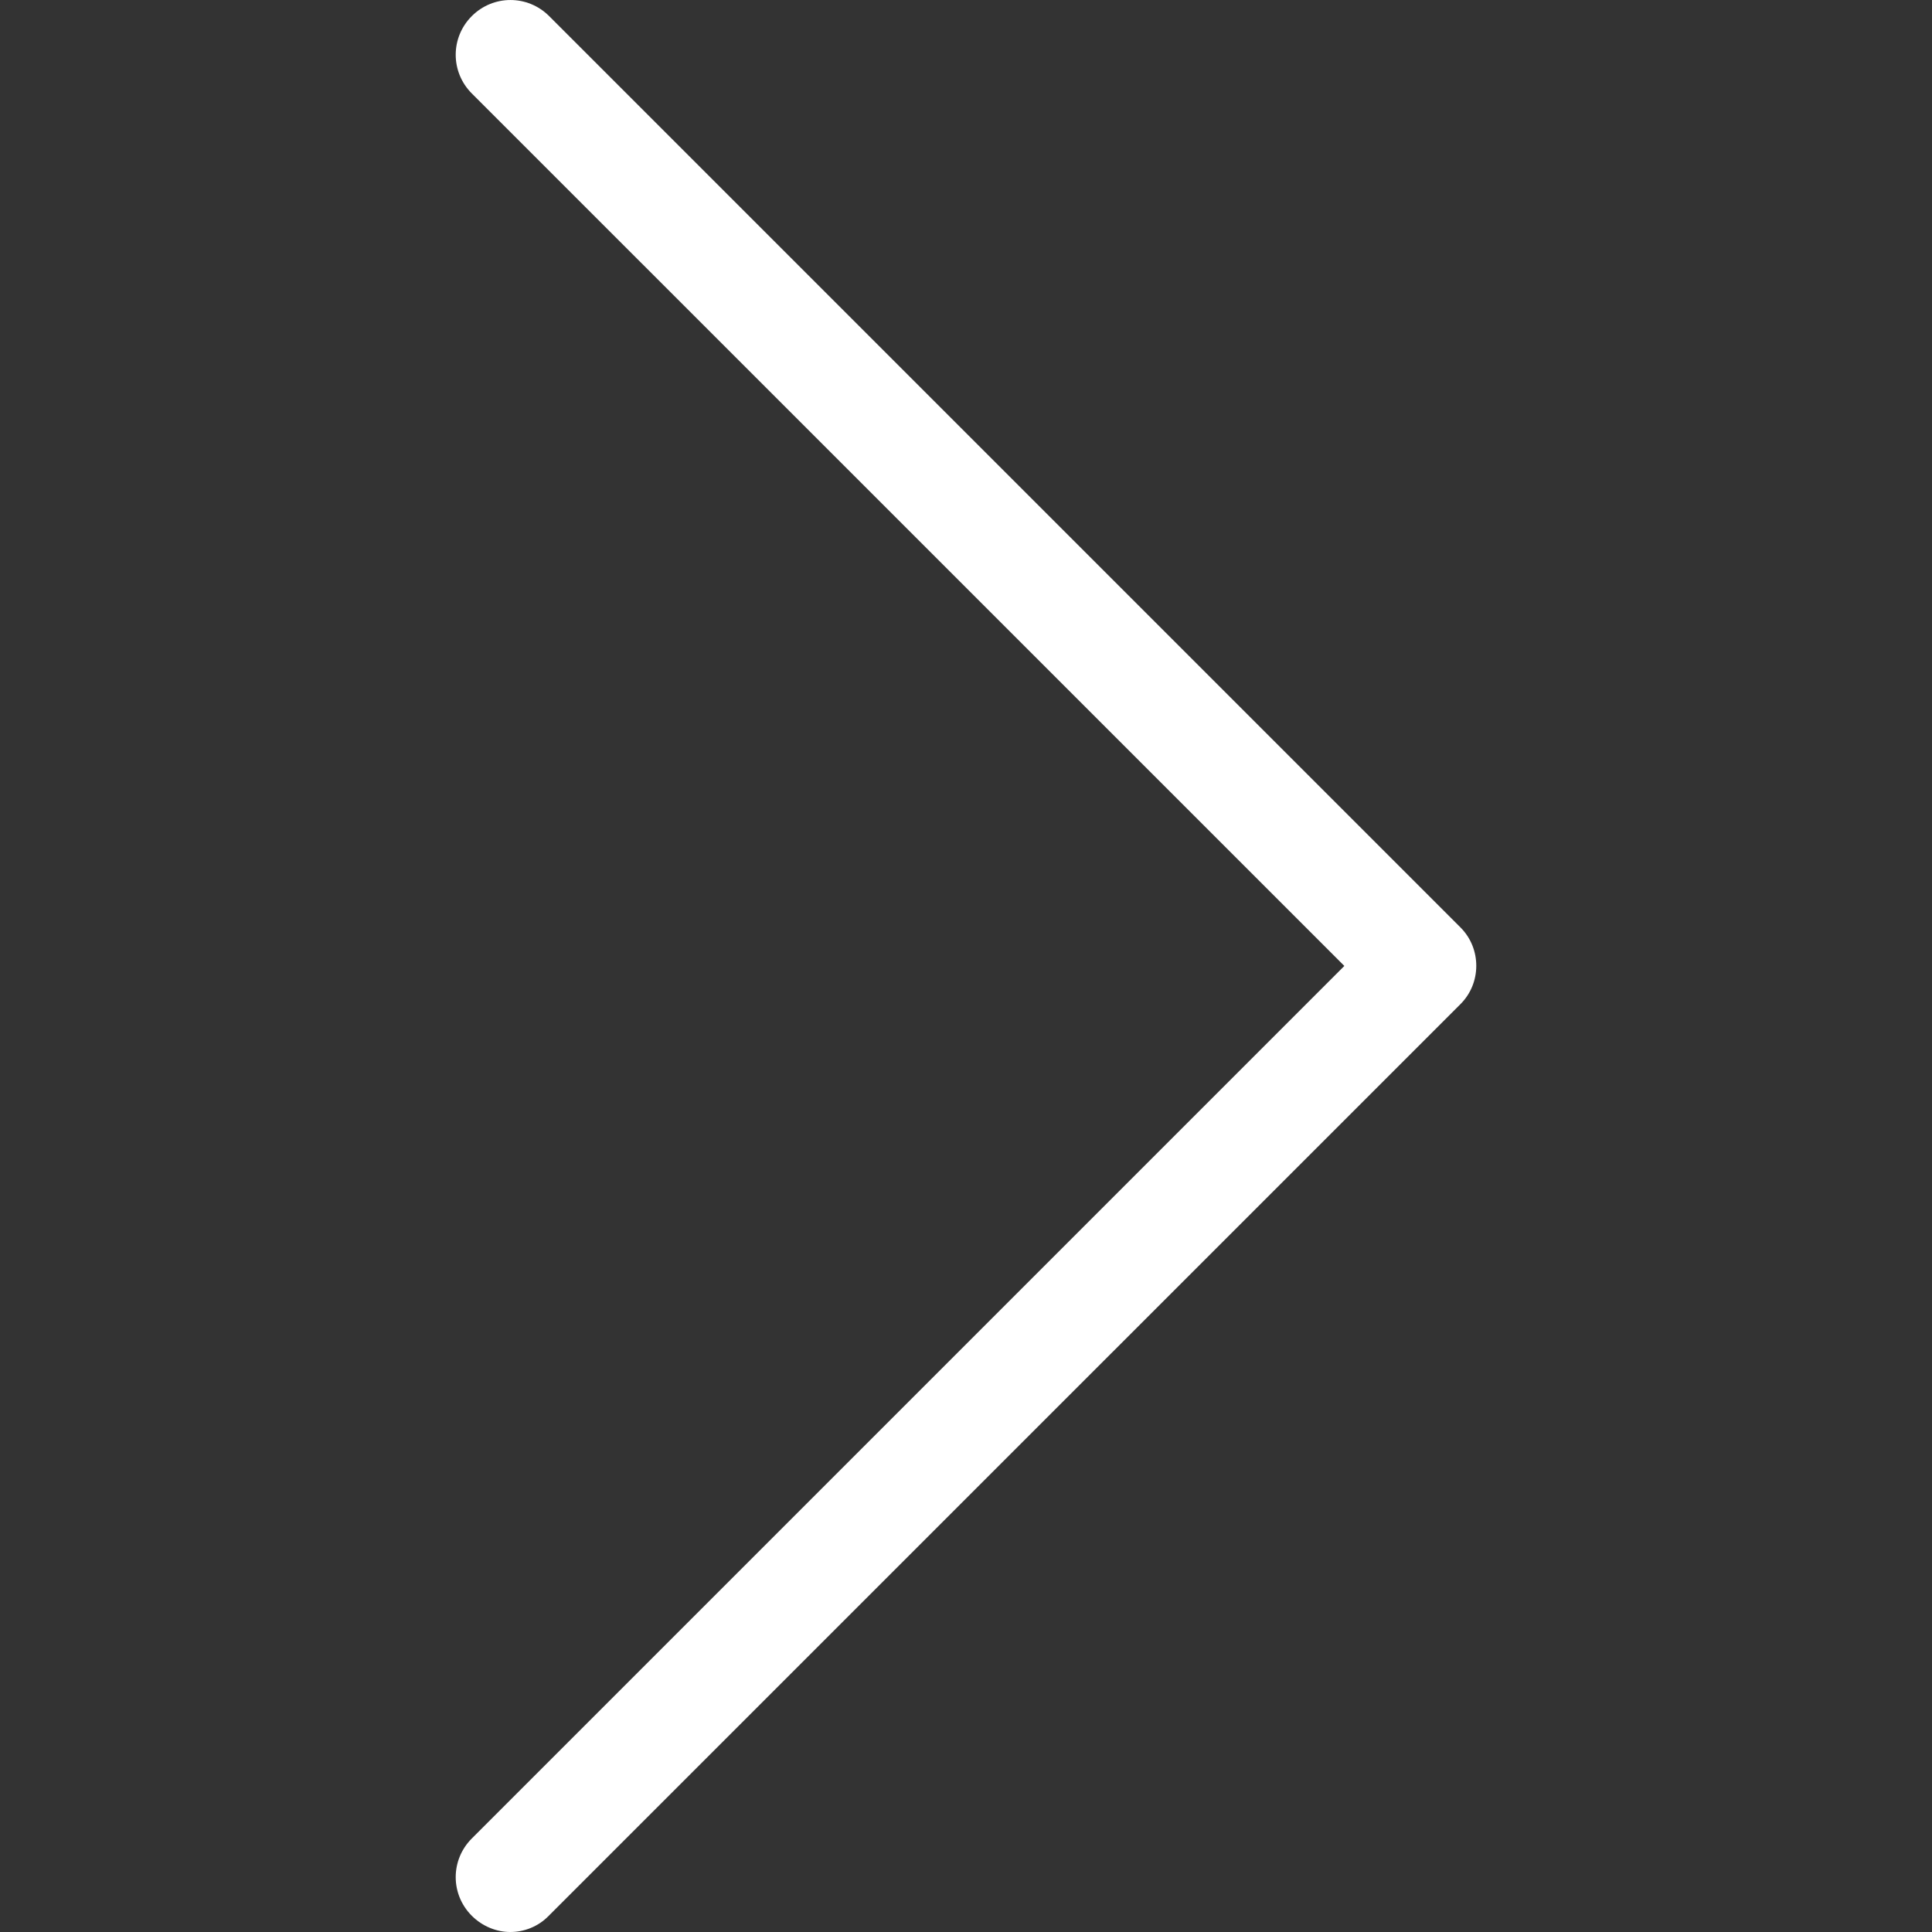 <svg width="30" height="30" viewBox="0 0 30 30" fill="none" xmlns="http://www.w3.org/2000/svg">
<rect x="0" y="0" width="30" height="30" fill="#333333" stroke="none"/>
<g clip-path="url(#clip0)">
<path d="M22.679 14.402L8.527 0.25C8.194 -0.083 7.659 -0.083 7.326 0.25C6.993 0.583 6.993 1.118 7.326 1.451L20.875 14.999L7.326 28.548C6.993 28.881 6.993 29.415 7.326 29.748C7.49 29.912 7.71 30 7.923 30C8.137 30 8.357 29.918 8.521 29.748L22.673 15.597C23.006 15.27 23.006 14.729 22.679 14.402Z" fill="white"/>
</g>
<defs>
<clipPath id="clip0">
<rect width="30" height="30" fill="white"/>
</clipPath>
</defs>
</svg>
